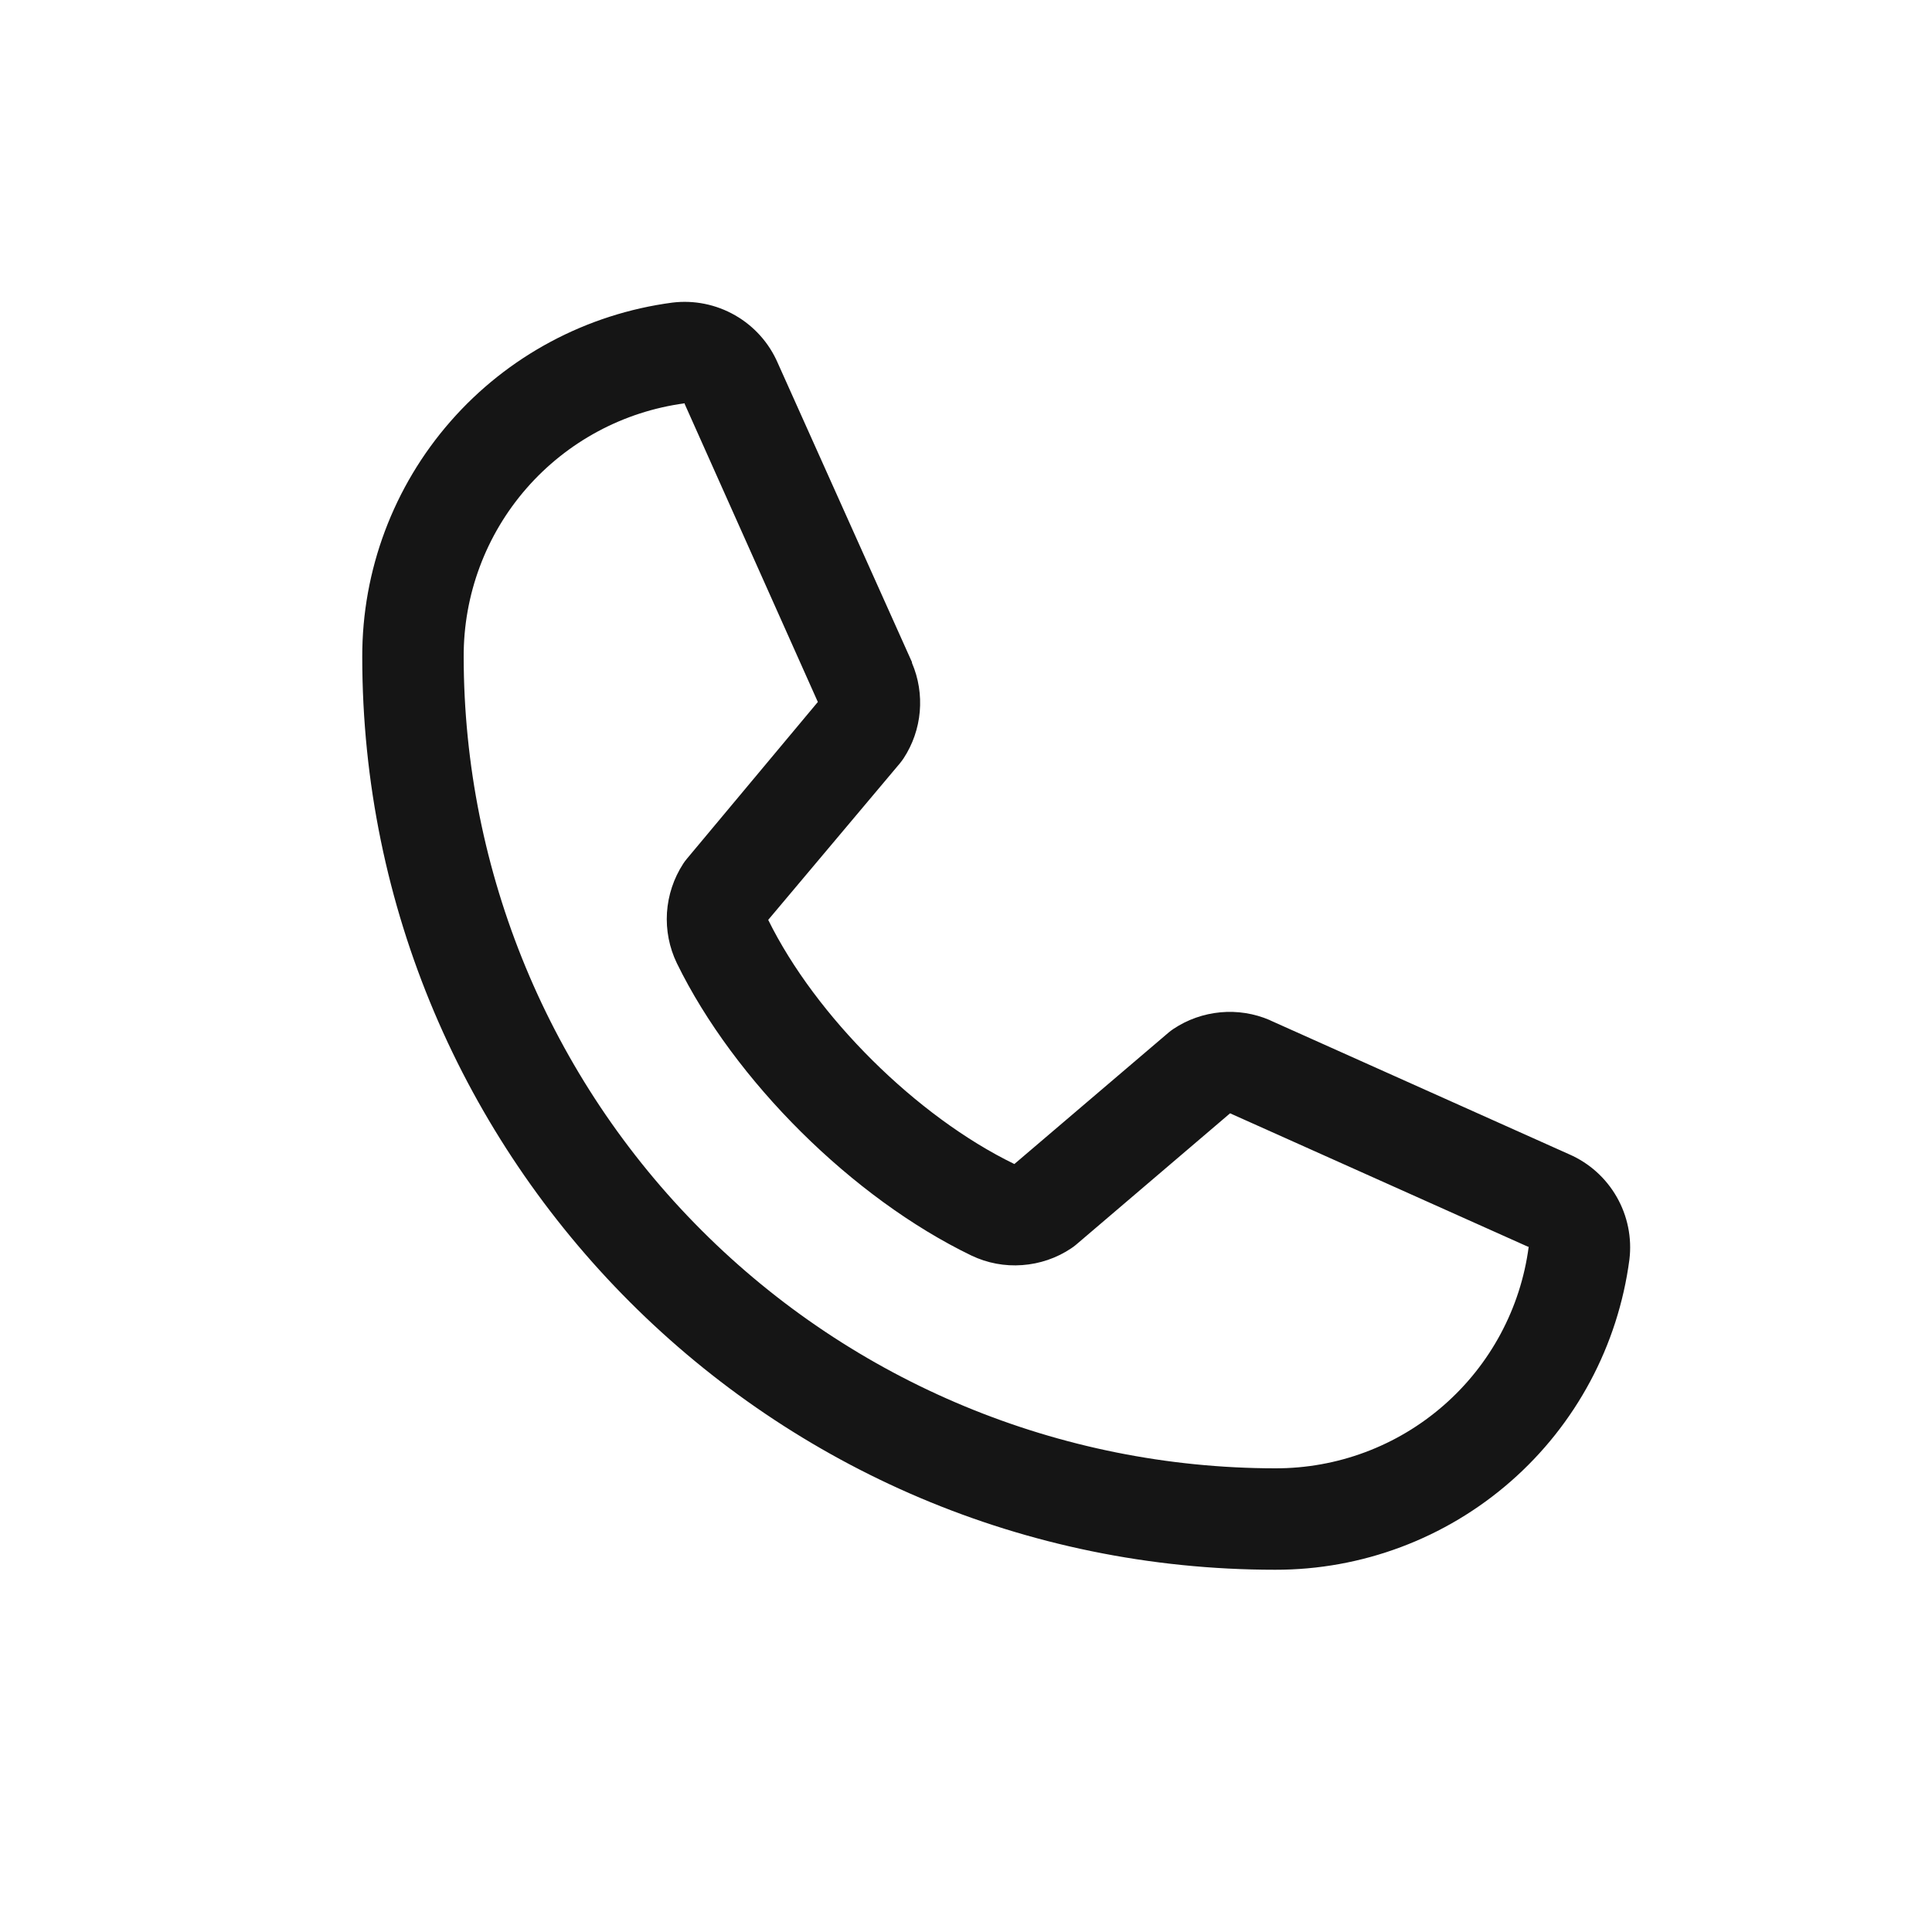 <svg width="32" height="32" viewBox="0 0 32 32" fill="none" xmlns="http://www.w3.org/2000/svg">
<path d="M25.989 19.118L21.042 16.902L21.029 16.895C20.772 16.785 20.492 16.741 20.214 16.767C19.936 16.793 19.668 16.887 19.436 17.042C19.409 17.06 19.382 17.08 19.357 17.101L16.801 19.28C15.182 18.494 13.511 16.834 12.724 15.236L14.906 12.642C14.927 12.616 14.947 12.589 14.966 12.561C15.118 12.329 15.21 12.063 15.234 11.788C15.258 11.512 15.214 11.234 15.105 10.98V10.967L12.882 6.012C12.738 5.679 12.49 5.402 12.175 5.222C11.861 5.042 11.496 4.968 11.137 5.012C9.714 5.2 8.408 5.898 7.463 6.978C6.517 8.058 5.997 9.445 6 10.88C6 19.217 12.783 26 21.12 26C22.555 26.003 23.942 25.483 25.022 24.537C26.102 23.592 26.8 22.286 26.988 20.863C27.032 20.504 26.958 20.139 26.778 19.825C26.598 19.51 26.321 19.262 25.989 19.118ZM21.12 24.32C17.557 24.316 14.14 22.899 11.621 20.379C9.101 17.86 7.684 14.443 7.68 10.88C7.676 9.854 8.045 8.863 8.719 8.09C9.393 7.317 10.325 6.816 11.341 6.68C11.341 6.684 11.341 6.688 11.341 6.692L13.546 11.627L11.376 14.225C11.354 14.251 11.334 14.278 11.316 14.306C11.158 14.549 11.066 14.828 11.047 15.117C11.029 15.405 11.085 15.694 11.211 15.954C12.162 17.9 14.123 19.846 16.09 20.796C16.352 20.921 16.642 20.976 16.932 20.954C17.222 20.933 17.502 20.838 17.743 20.676C17.77 20.658 17.796 20.639 17.821 20.618L20.374 18.44L25.309 20.65C25.309 20.65 25.317 20.65 25.32 20.65C25.186 21.668 24.685 22.602 23.912 23.277C23.139 23.953 22.147 24.323 21.12 24.32Z" fill="#151515"/>
</svg>

